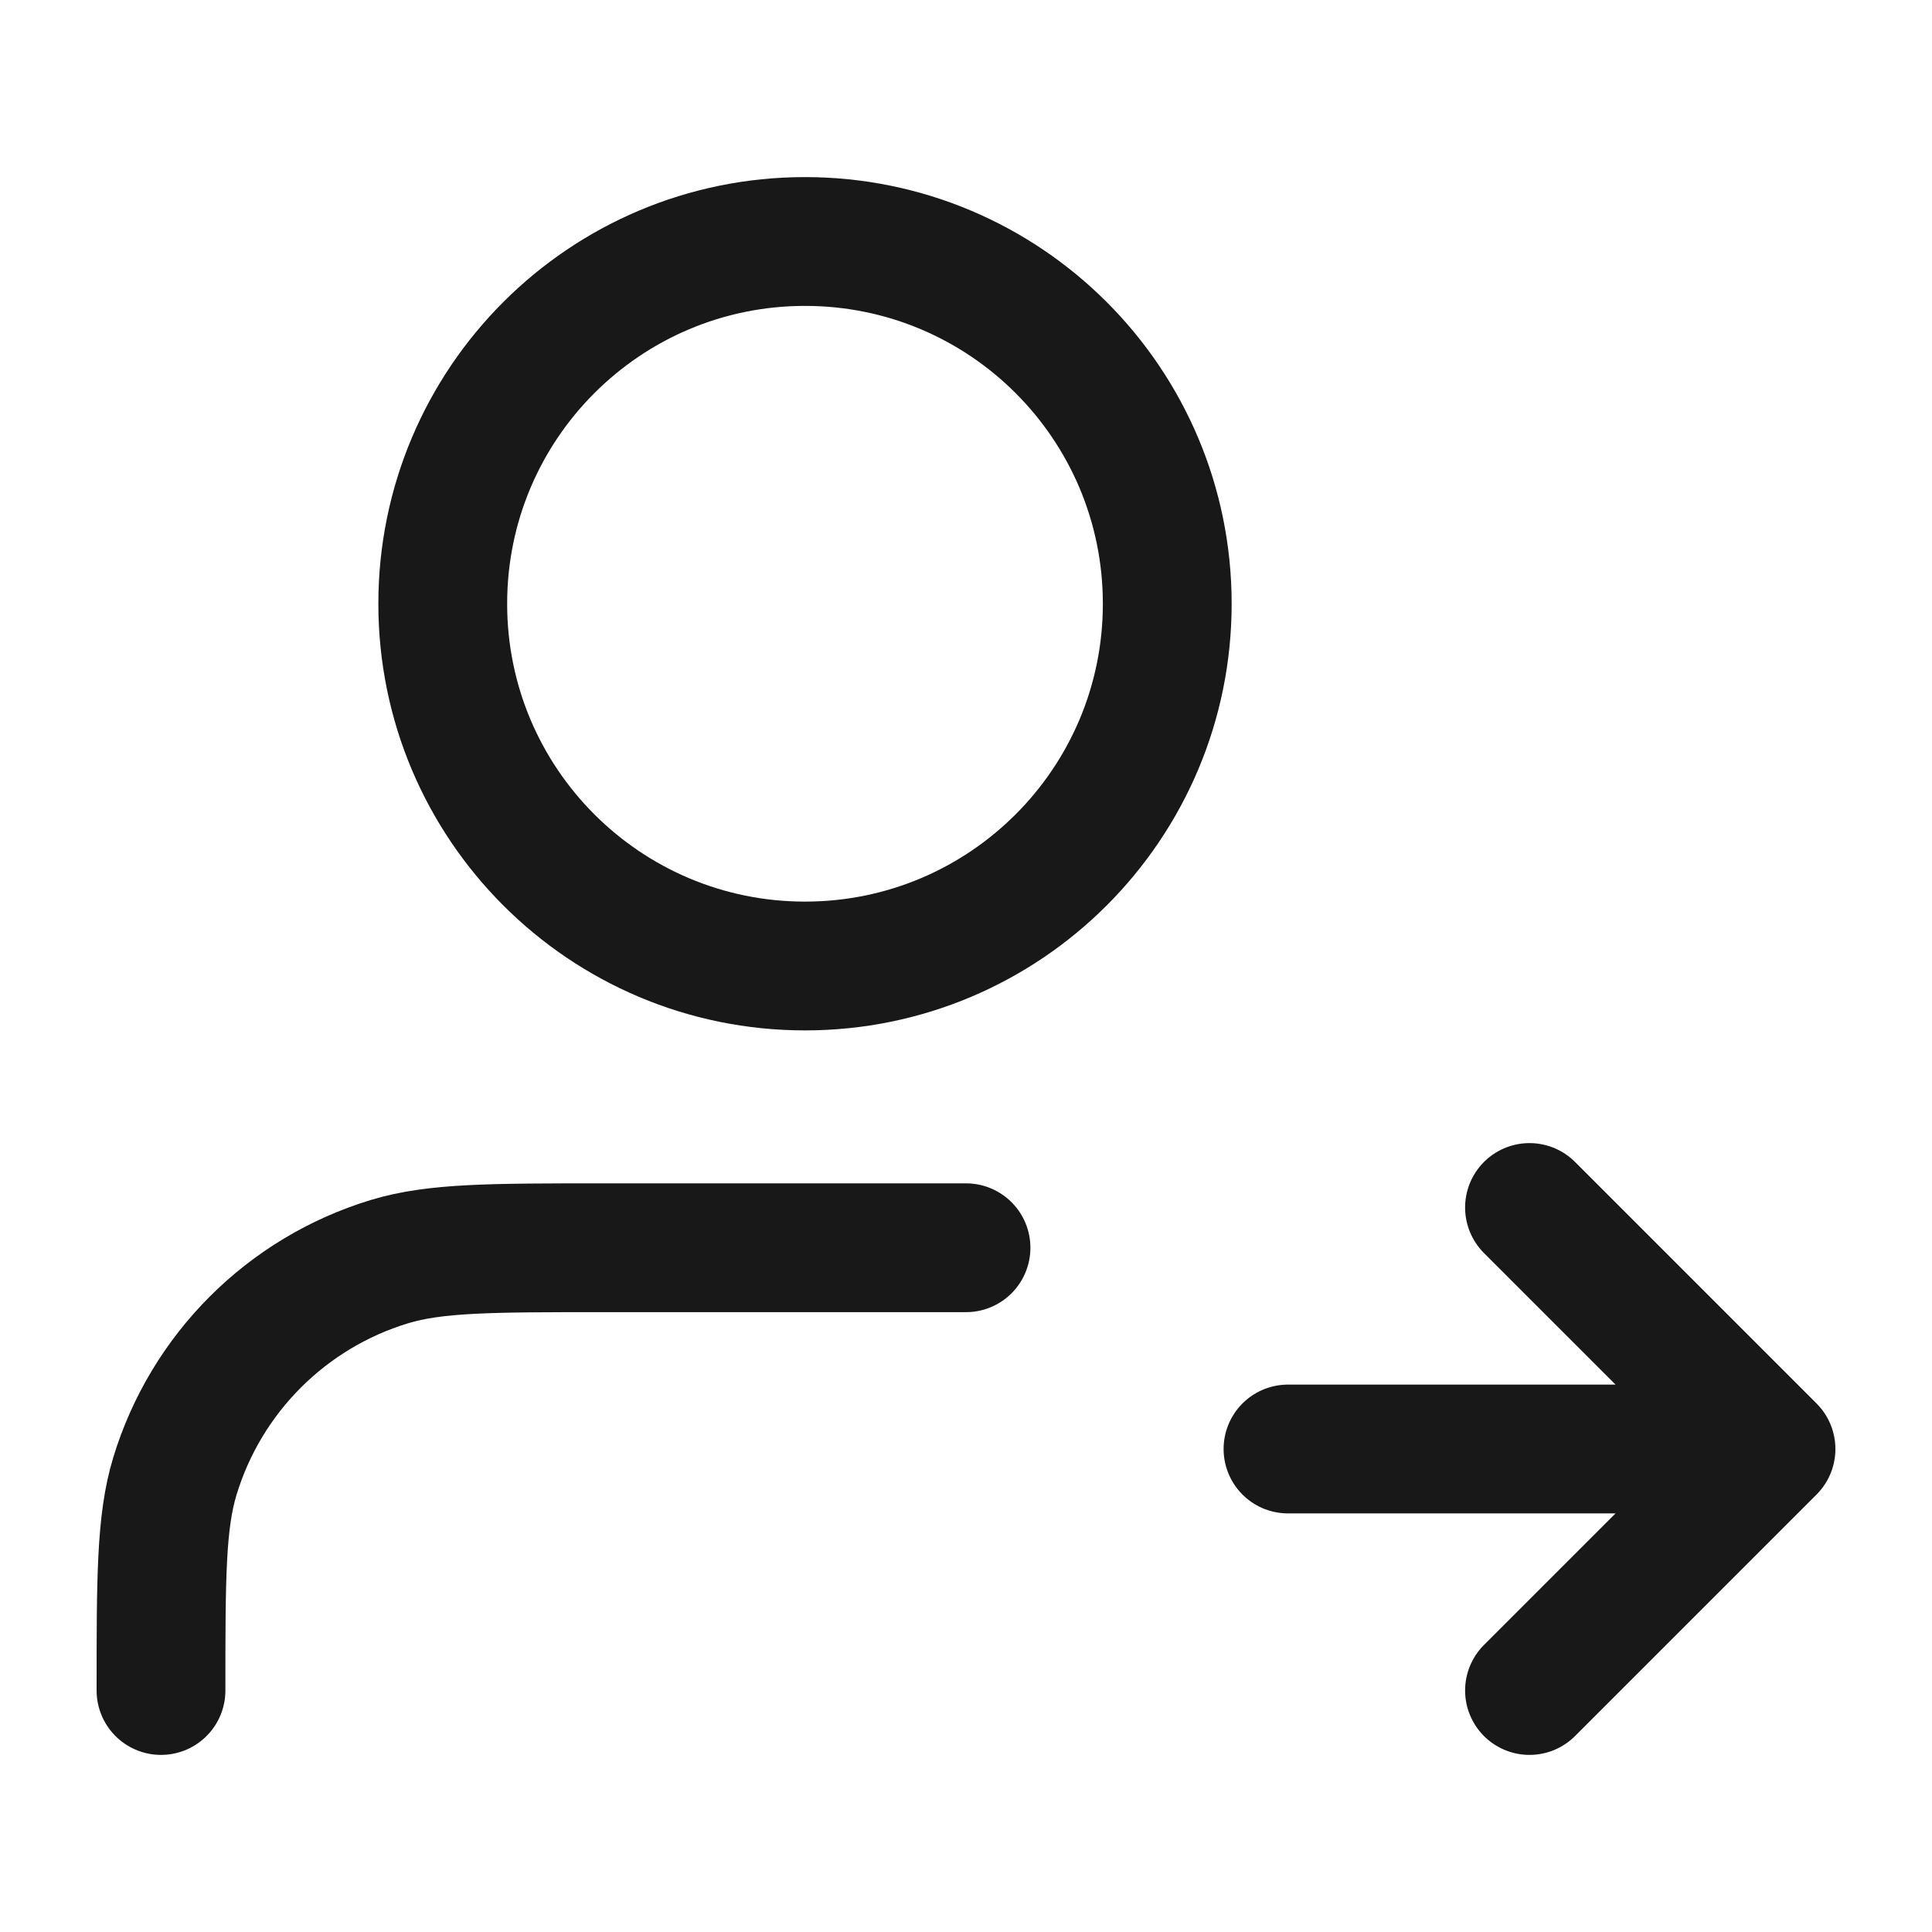 <svg width="30" height="30" viewBox="0 0 30 30" fill="none" xmlns="http://www.w3.org/2000/svg">
<path d="M23.75 26.25L27.5 22.5M27.5 22.5L23.75 18.75M27.5 22.5H20M15 19.375H9.375C7.631 19.375 6.758 19.375 6.049 19.59C4.451 20.075 3.2 21.326 2.715 22.924C2.5 23.633 2.5 24.506 2.5 26.25M18.125 9.375C18.125 12.482 15.607 15 12.5 15C9.393 15 6.875 12.482 6.875 9.375C6.875 6.268 9.393 3.75 12.5 3.75C15.607 3.75 18.125 6.268 18.125 9.375Z" stroke="#181819" stroke-width="2" stroke-linecap="round" stroke-linejoin="round"/>
</svg>
